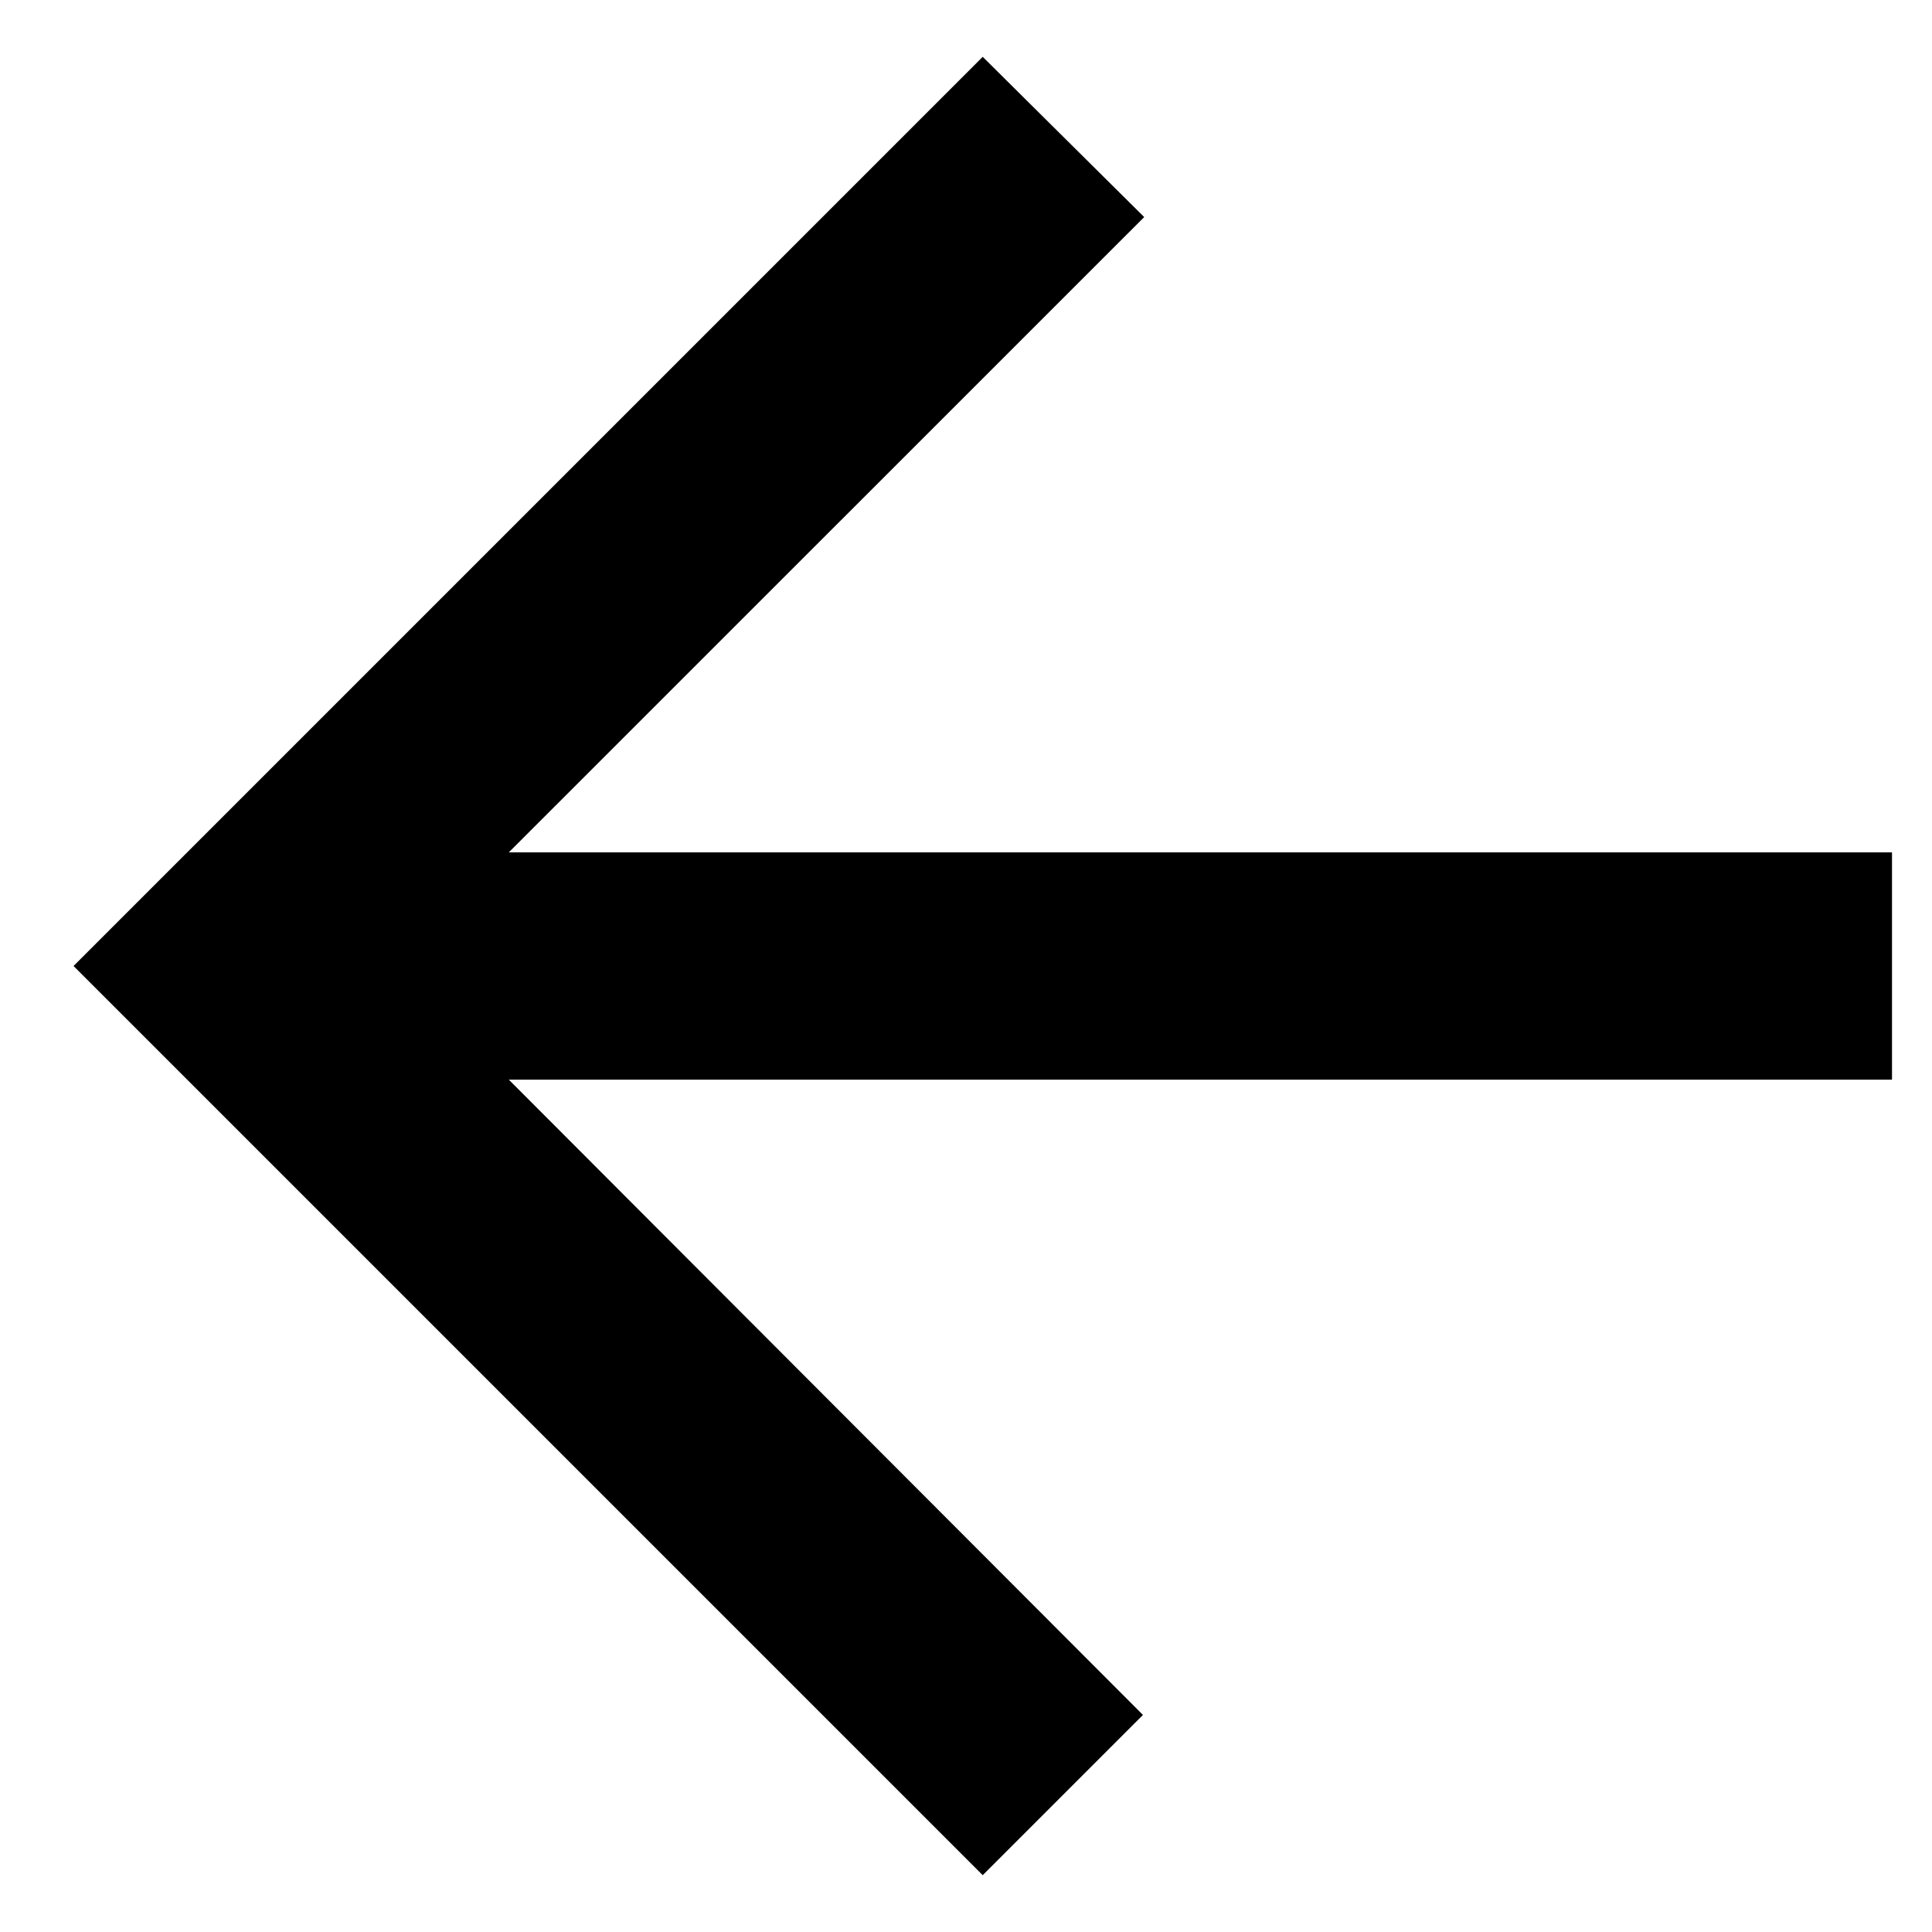<svg width="17" height="17" viewBox="0 0 17 17" fill="none" xmlns="http://www.w3.org/2000/svg">
<path d="M16.648 7.5H4.477L10.068 1.91L8.647 0.5L0.647 8.5L8.647 16.5L10.057 15.09L4.477 9.5H16.648V7.5Z" fill="black"/>
</svg>
